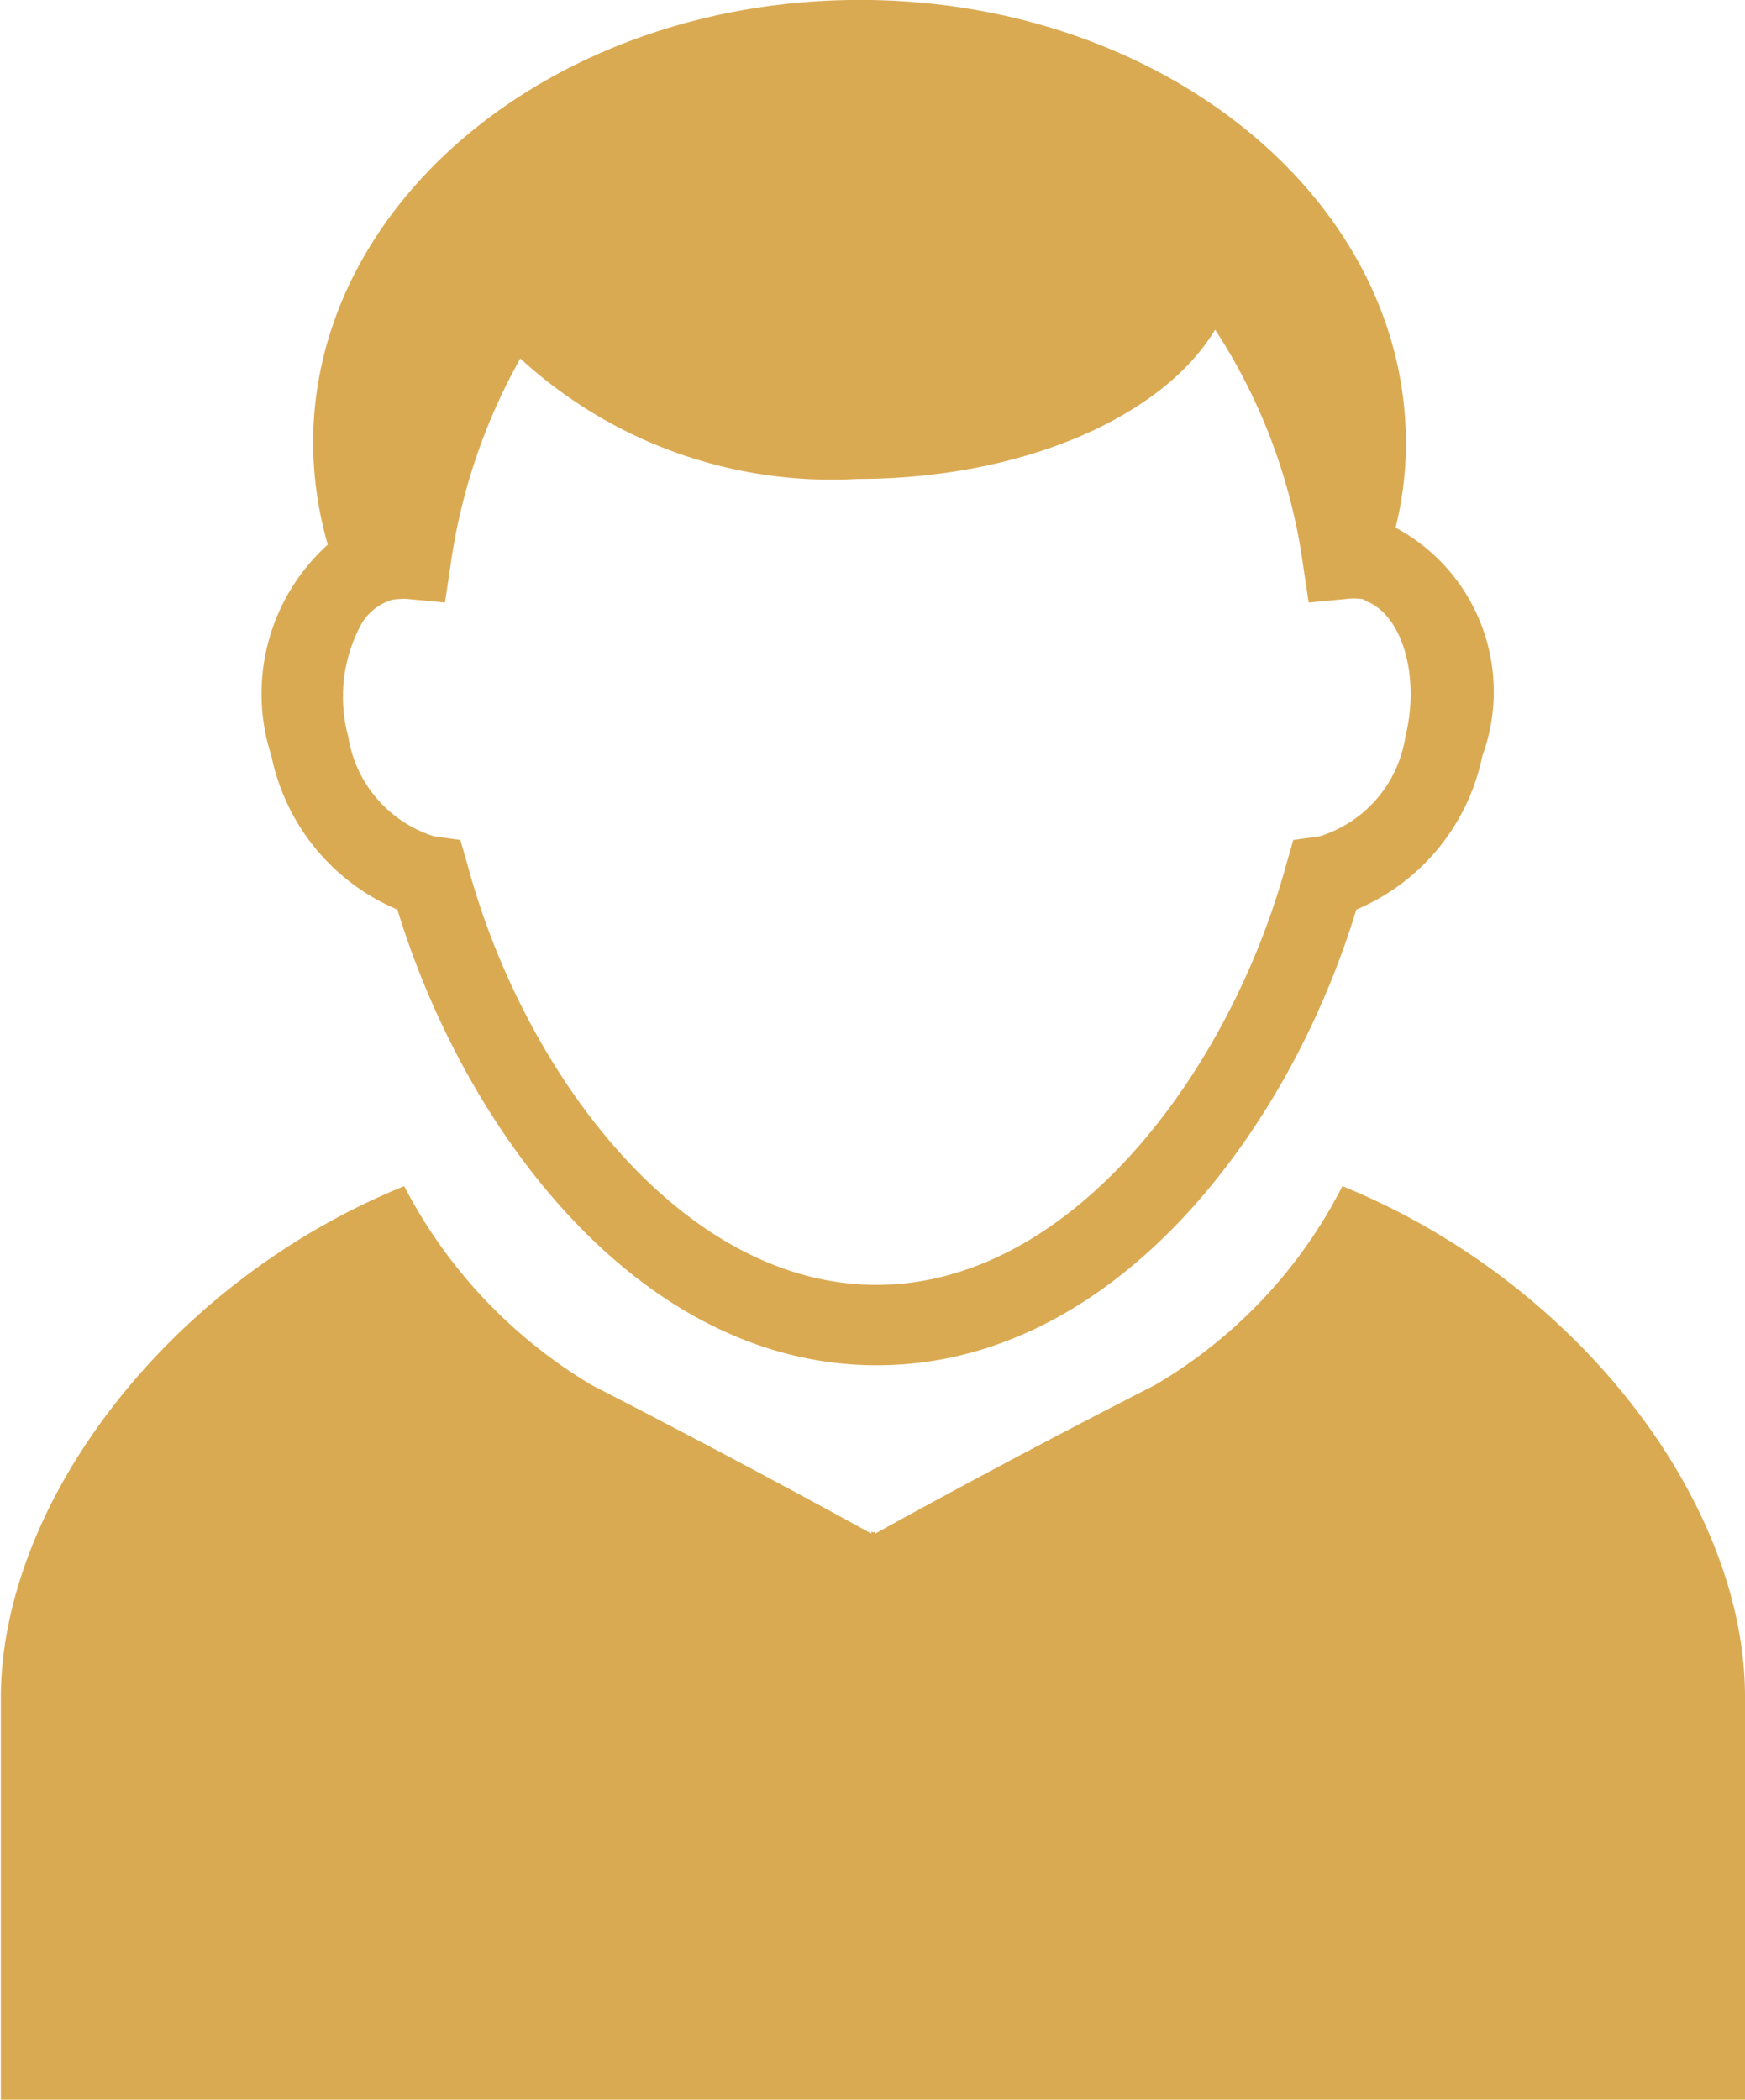 <svg xmlns="http://www.w3.org/2000/svg" width="20.961" height="25.226" viewBox="0 0 20.961 25.226">
  <g id="profile" transform="translate(-44.799)">
    <g id="Group_1381" data-name="Group 1381" transform="translate(44.799)">
      <path id="Path_1001" data-name="Path 1001" d="M112.854,10.928c.819,2.684,2.922,5.474,5.759,5.474s4.945-2.789,5.759-5.474a2.562,2.562,0,0,0,1.514-1.847,2.236,2.236,0,0,0-1.042-2.742,4.224,4.224,0,0,0,.124-1.014c0-2.946-2.937-5.326-6.559-5.326s-6.568,2.385-6.568,5.326a4.515,4.515,0,0,0,.176,1.218,2.416,2.416,0,0,0-.676,2.542A2.563,2.563,0,0,0,112.854,10.928Zm-.438-3.422a.634.634,0,0,1,.376-.3.648.648,0,0,1,.1-.01.462.462,0,0,1,.081,0l.452.043.067-.447a7.06,7.06,0,0,1,.838-2.485,5.529,5.529,0,0,0,4.046,1.447c1.985,0,3.674-.747,4.3-1.794a6.91,6.91,0,0,1,1.057,2.832l.067.447.452-.043a.745.745,0,0,1,.181,0c.033,0,.052.029.086.038.409.181.619.9.443,1.614a1.489,1.489,0,0,1-1.033,1.2l-.314.043-.086.3c-.685,2.5-2.589,5.045-4.921,5.045s-4.236-2.537-4.912-5.045l-.086-.3-.314-.043a1.5,1.5,0,0,1-1.033-1.2A1.831,1.831,0,0,1,112.416,7.506Z" transform="translate(-108.08)" fill="#daaa53"/>
      <path id="Path_1002" data-name="Path 1002" d="M60.924,299.4a5.832,5.832,0,0,1-2.251,2.389c-1.928.985-3.36,1.785-3.36,1.785l0,0v-.024l-.024.01-.024-.01v.024l0,0s-1.433-.795-3.36-1.785a5.987,5.987,0,0,1-2.251-2.389c-2.851,1.157-4.845,3.827-4.845,6.149v4.826H65.76v-4.826C65.77,303.227,63.776,300.561,60.924,299.4Z" transform="translate(-44.799 -285.15)" fill="#daaa53"/>
    </g>
  </g>
</svg>
